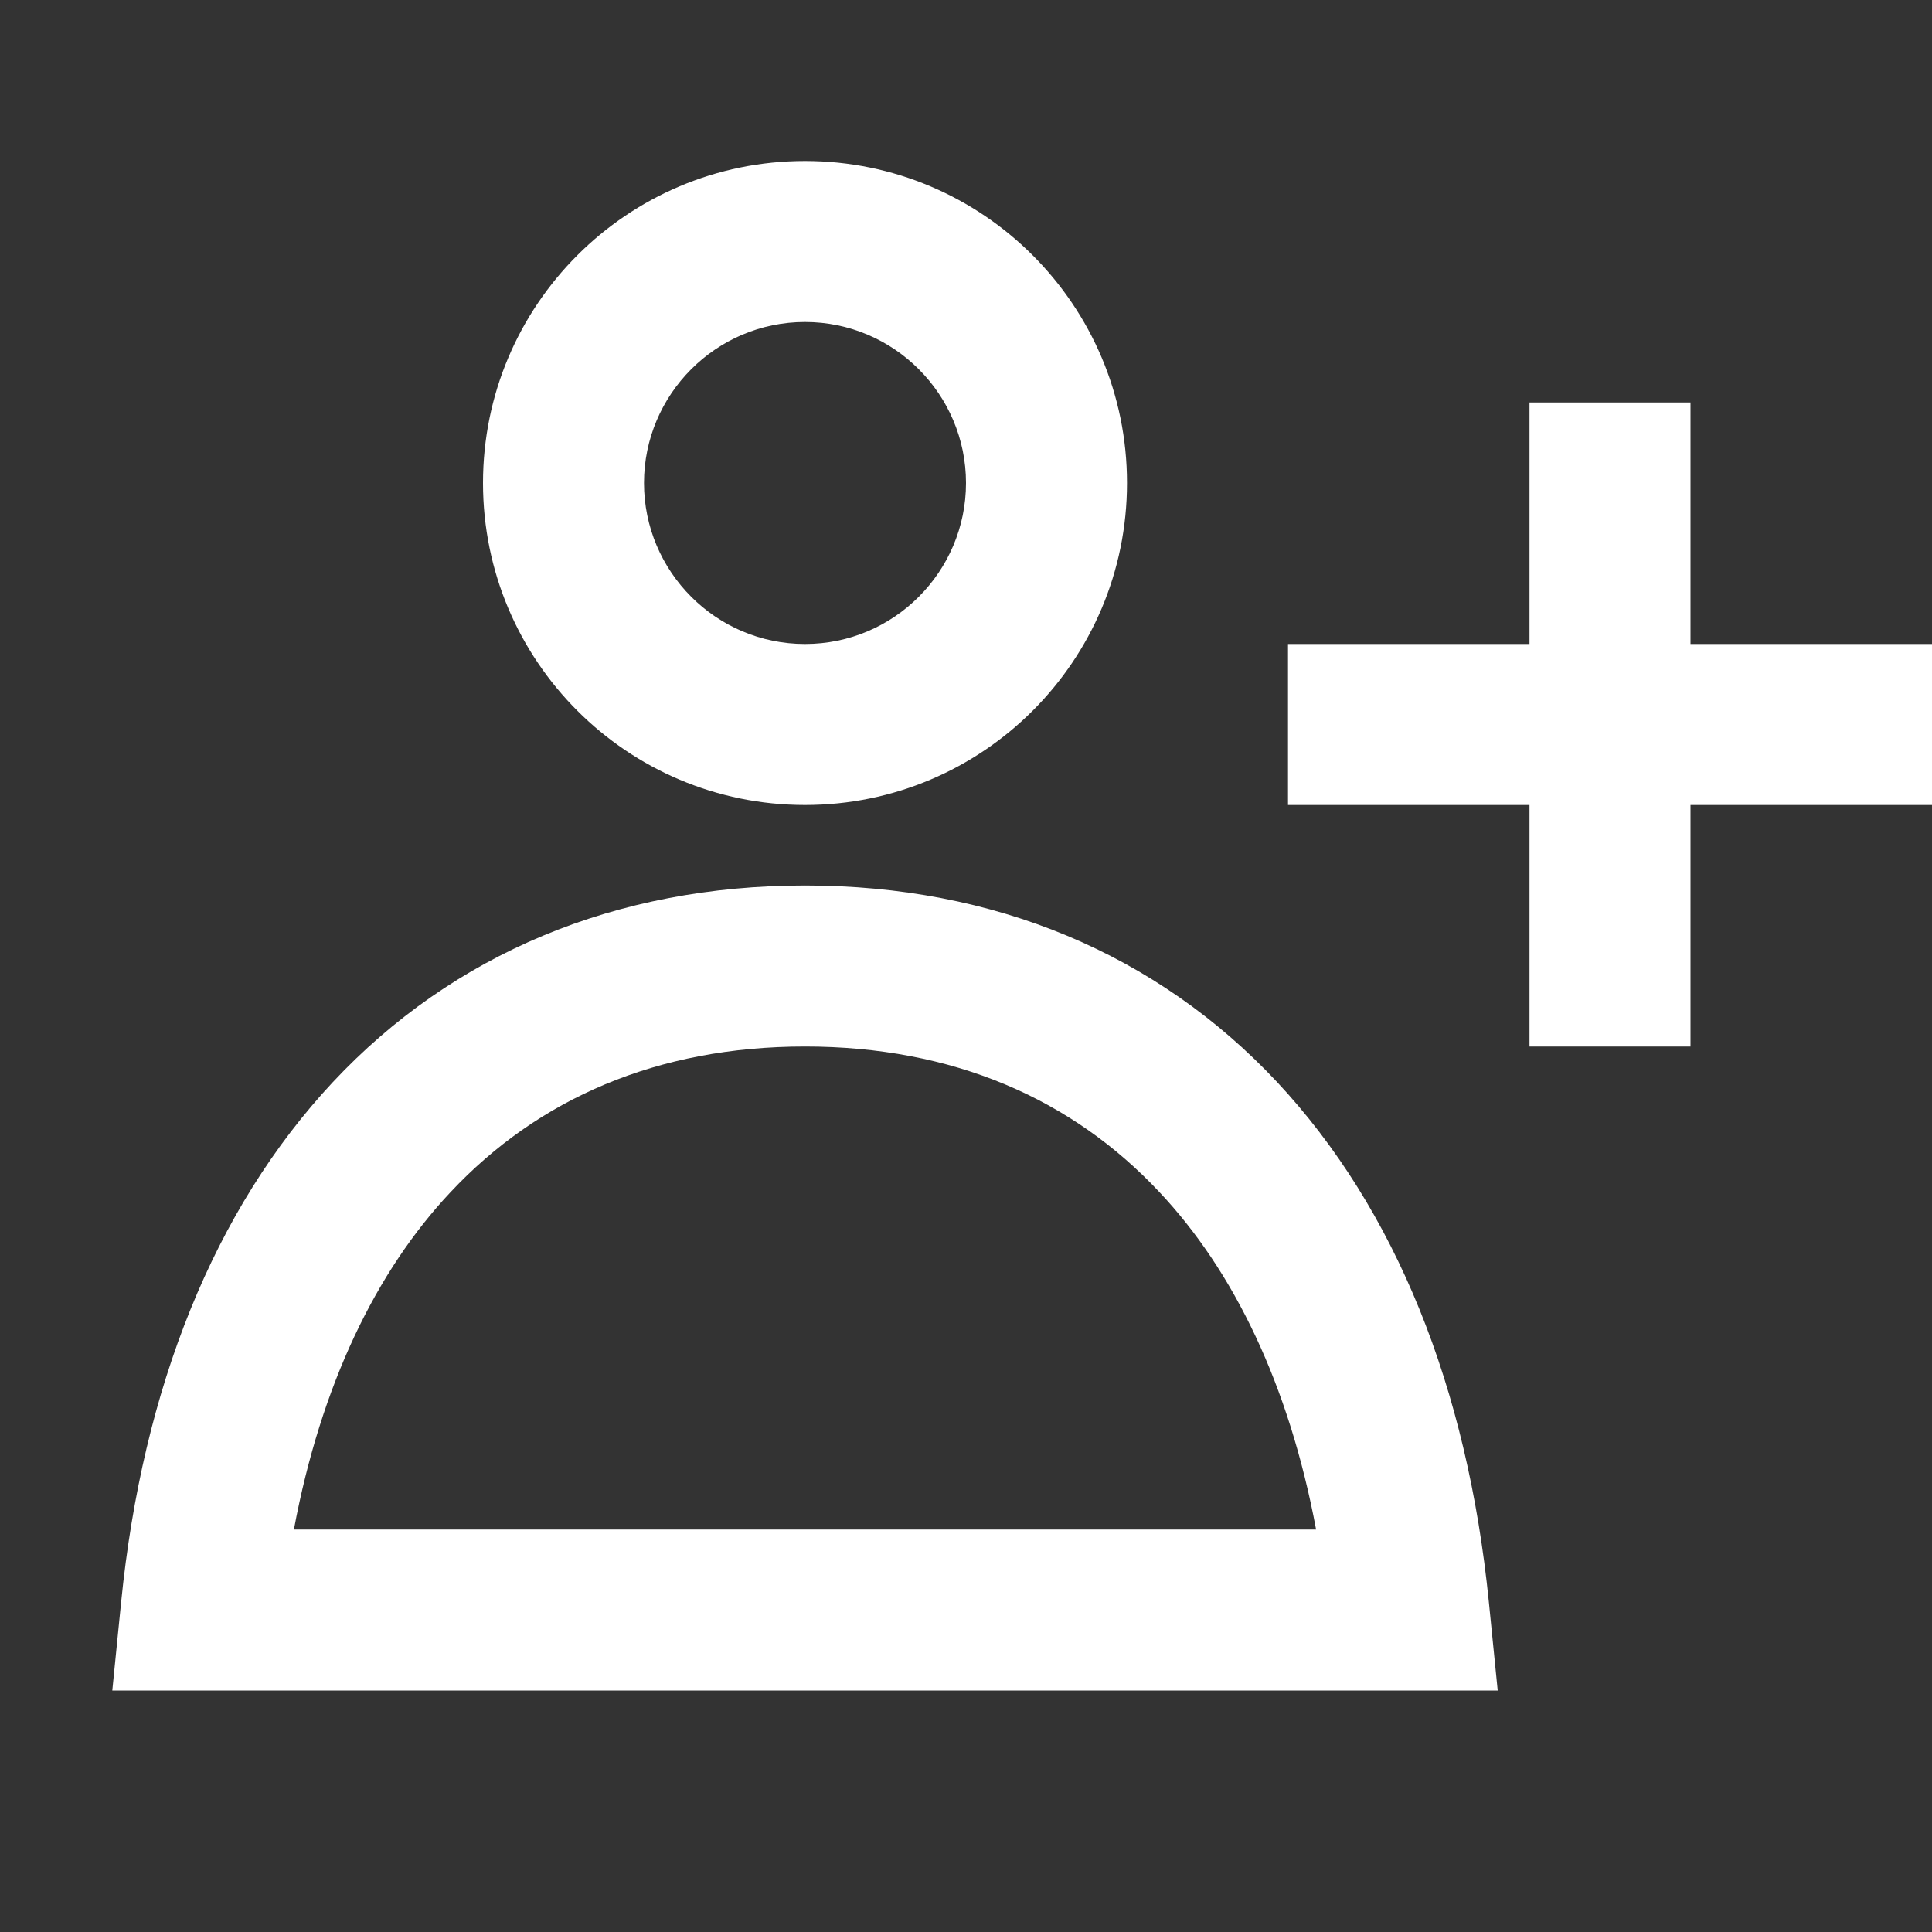 <svg xmlns="http://www.w3.org/2000/svg" width="20" height="20" viewBox="0 0 24 24">
    <rect x="0" y="0" width="24" height="24" fill="#333333" stroke="none"/>
    <path
        fill="white"
        d="M10 4c-1.105 0-2 .9-2 2s.895 2 2 2 2-.9 2-2-.895-2-2-2zM6 6c0-2.21 1.791-4 4-4s4 1.79 4 4-1.791 4-4 4-4-1.79-4-4zm13 4v3h2v-3h3V8h-3V5h-2v3h-3v2h3zM3.651 19h12.698c-.337-1.8-1.023-3.21-1.945-4.19C13.318 13.65 11.838 13 10 13s-3.317.65-4.404 1.81c-.922.98-1.608 2.39-1.945 4.19zm.486-5.56C5.627 11.85 7.648 11 10 11s4.373.85 5.863 2.44c1.477 1.58 2.366 3.8 2.632 6.46l.11 1.1H1.395l.11-1.1c.266-2.66 1.155-4.88 2.632-6.46z">
    </path>
</svg>
